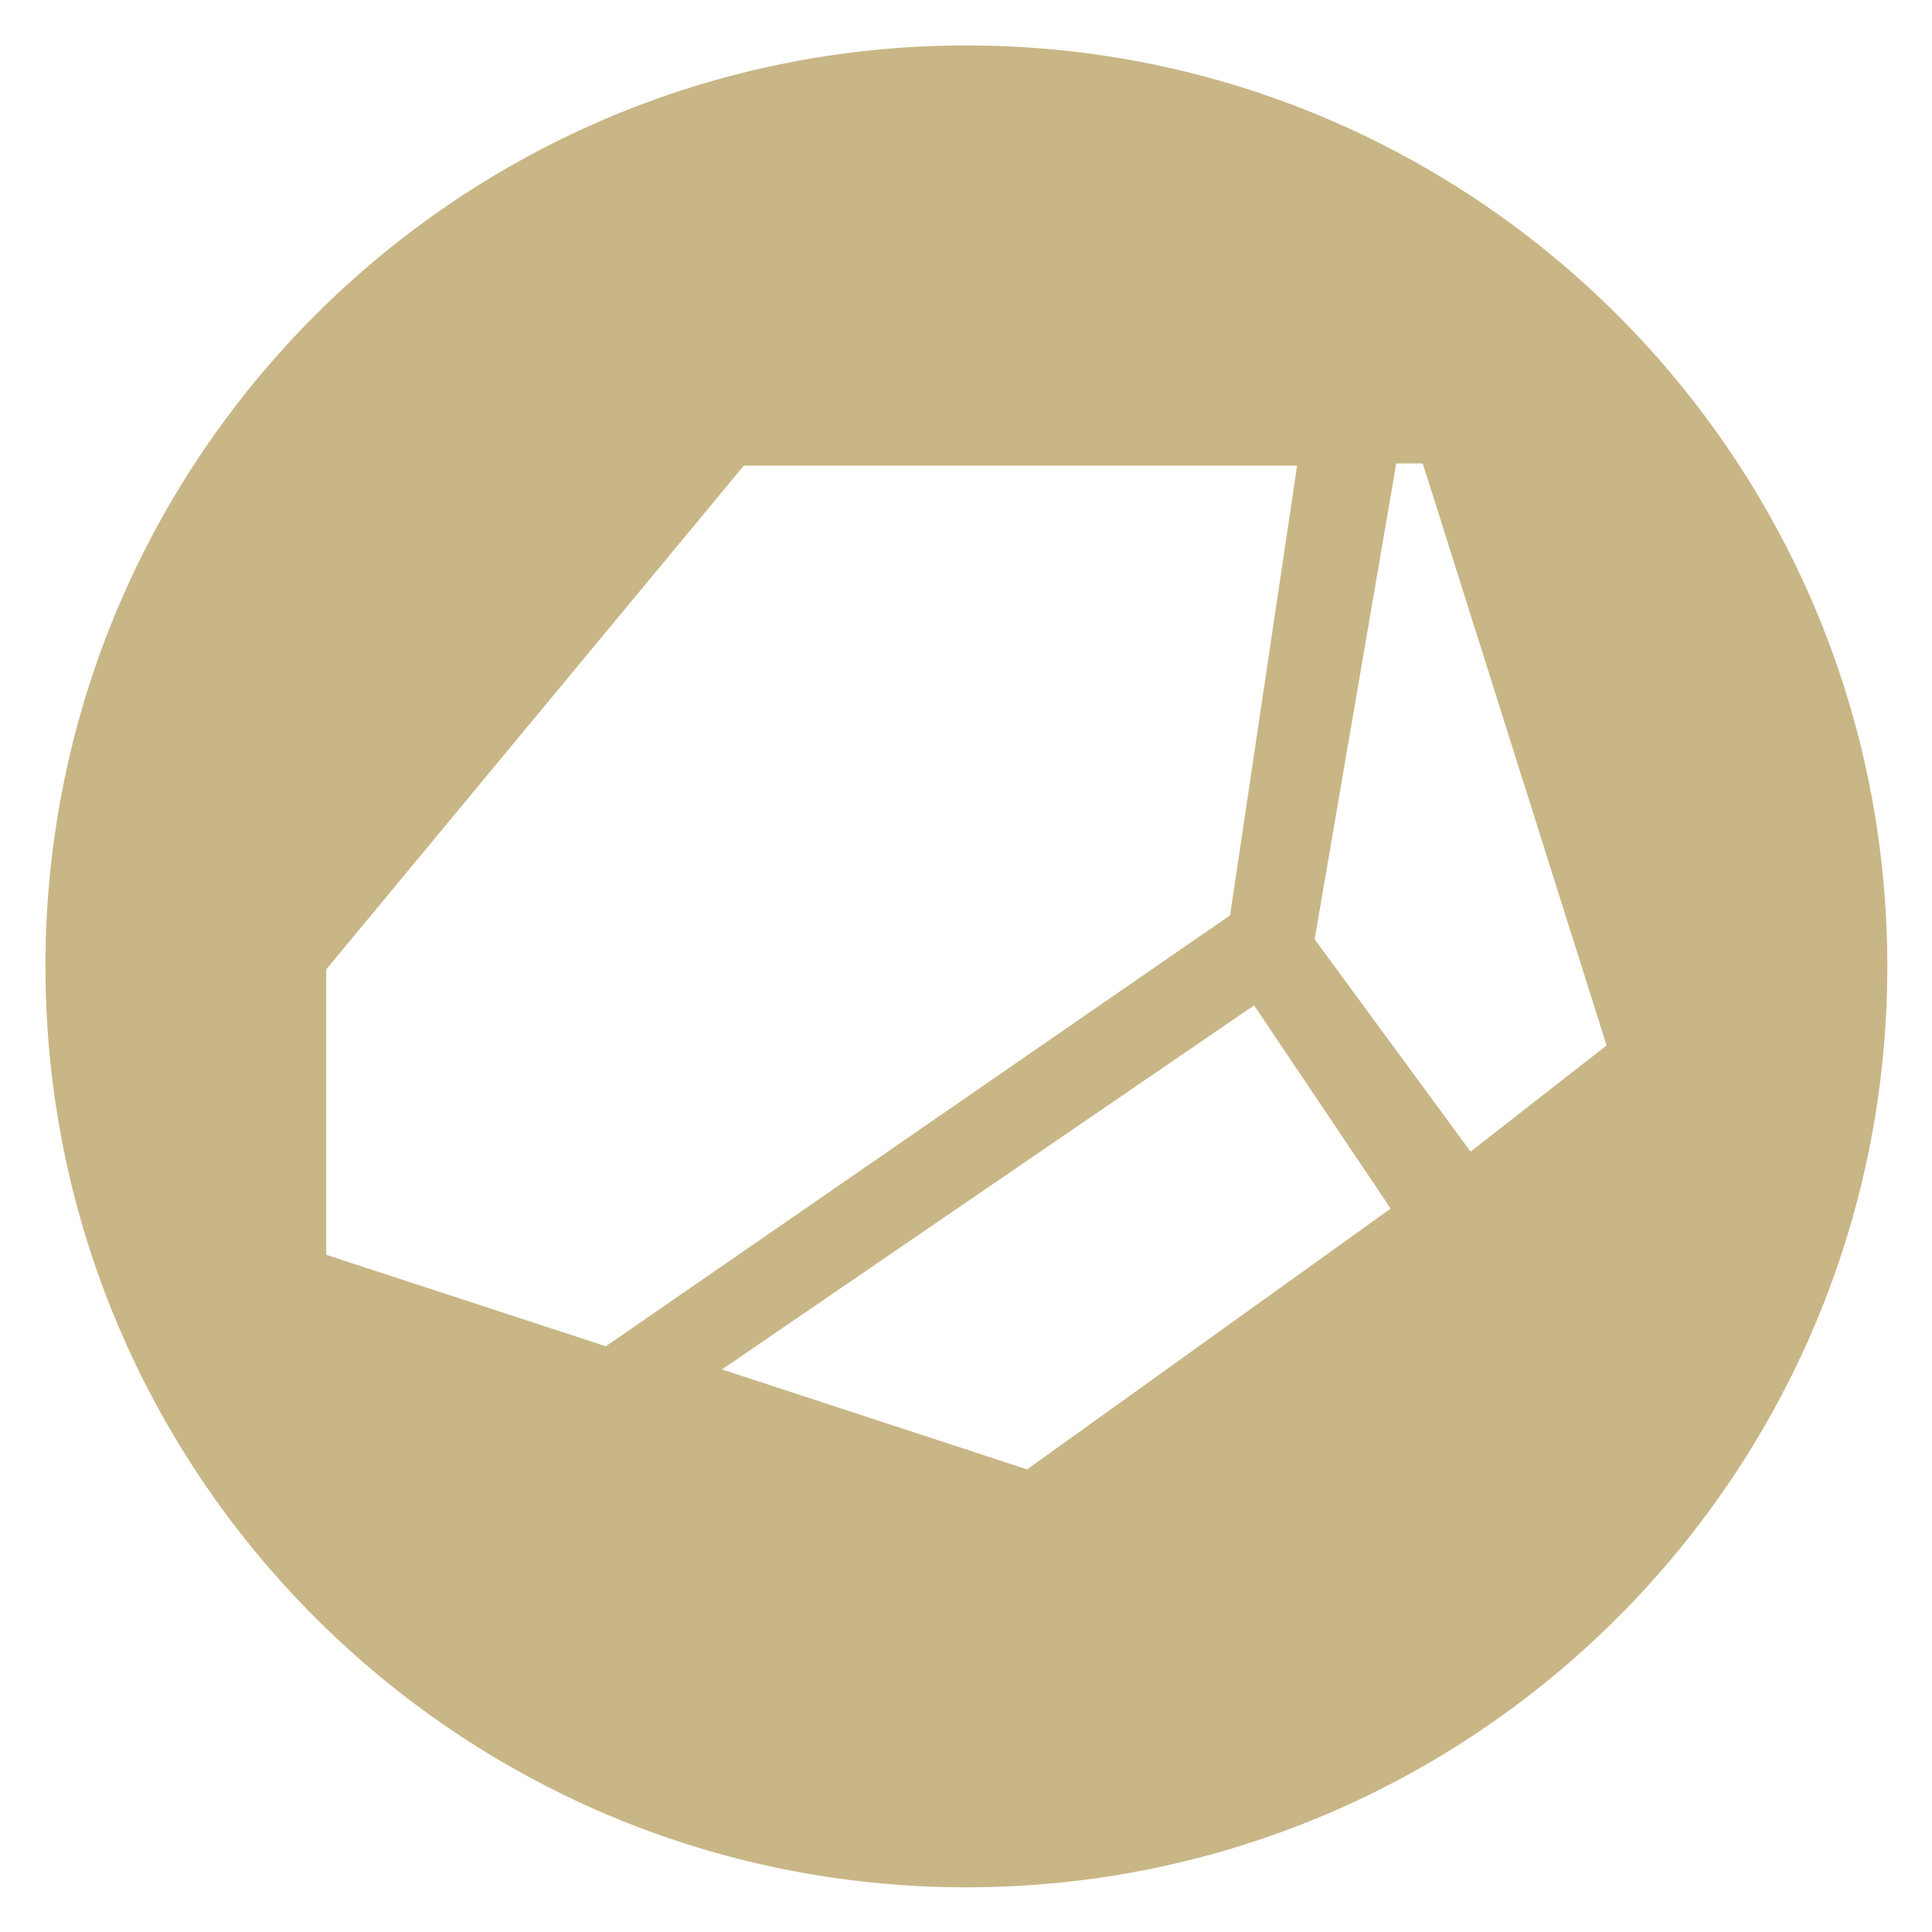 <?xml version="1.0" encoding="utf-8"?>
<svg viewBox="0 0 255.1 255.1" style="enable-background:new 0 0 255.1 255.1;" xmlns="http://www.w3.org/2000/svg">
  <defs>
    <style type="text/css">
	.st0{fill:#C8B686;}
	.st1{fill-rule:evenodd;clip-rule:evenodd;fill:#FFFFFF;}
</style>
  </defs>
  <path d="M 249.2 127.6 C 249.2 194.758 194.758 249.2 127.6 249.2 C 60.442 249.2 6 194.758 6 127.6 C 6 60.442 60.442 6 127.6 6 C 194.758 6 249.2 60.442 249.2 127.6 Z M 194.136 152.013 C 194.156 152.04 194.194 152.046 194.221 152.025 L 212.099 138.067 C 212.118 138.051 212.127 138.025 212.119 138.001 L 187.872 61.23 C 187.864 61.205 187.841 61.188 187.815 61.188 L 184.409 61.188 C 184.38 61.188 184.355 61.209 184.35 61.238 L 173.588 123.994 C 173.585 124.01 173.589 124.027 173.599 124.04 Z M 95.328 180.82 L 135.589 194.008 C 135.607 194.014 135.627 194.011 135.643 194 L 183.576 159.617 C 183.603 159.598 183.609 159.562 183.591 159.535 L 165.622 132.796 C 165.603 132.768 165.566 132.761 165.538 132.78 Z M 43.077 165.643 C 43.077 165.669 43.094 165.692 43.118 165.7 L 79.971 177.75 C 79.989 177.756 80.009 177.753 80.024 177.742 L 162.398 120.873 C 162.412 120.863 162.421 120.849 162.423 120.832 L 171.257 61.56 C 171.263 61.524 171.234 61.491 171.198 61.491 L 98.235 61.491 C 98.217 61.491 98.2 61.499 98.189 61.513 L 43.091 127.98 C 43.082 127.991 43.077 128.004 43.077 128.019 Z" class="st0"/>
 
</svg>